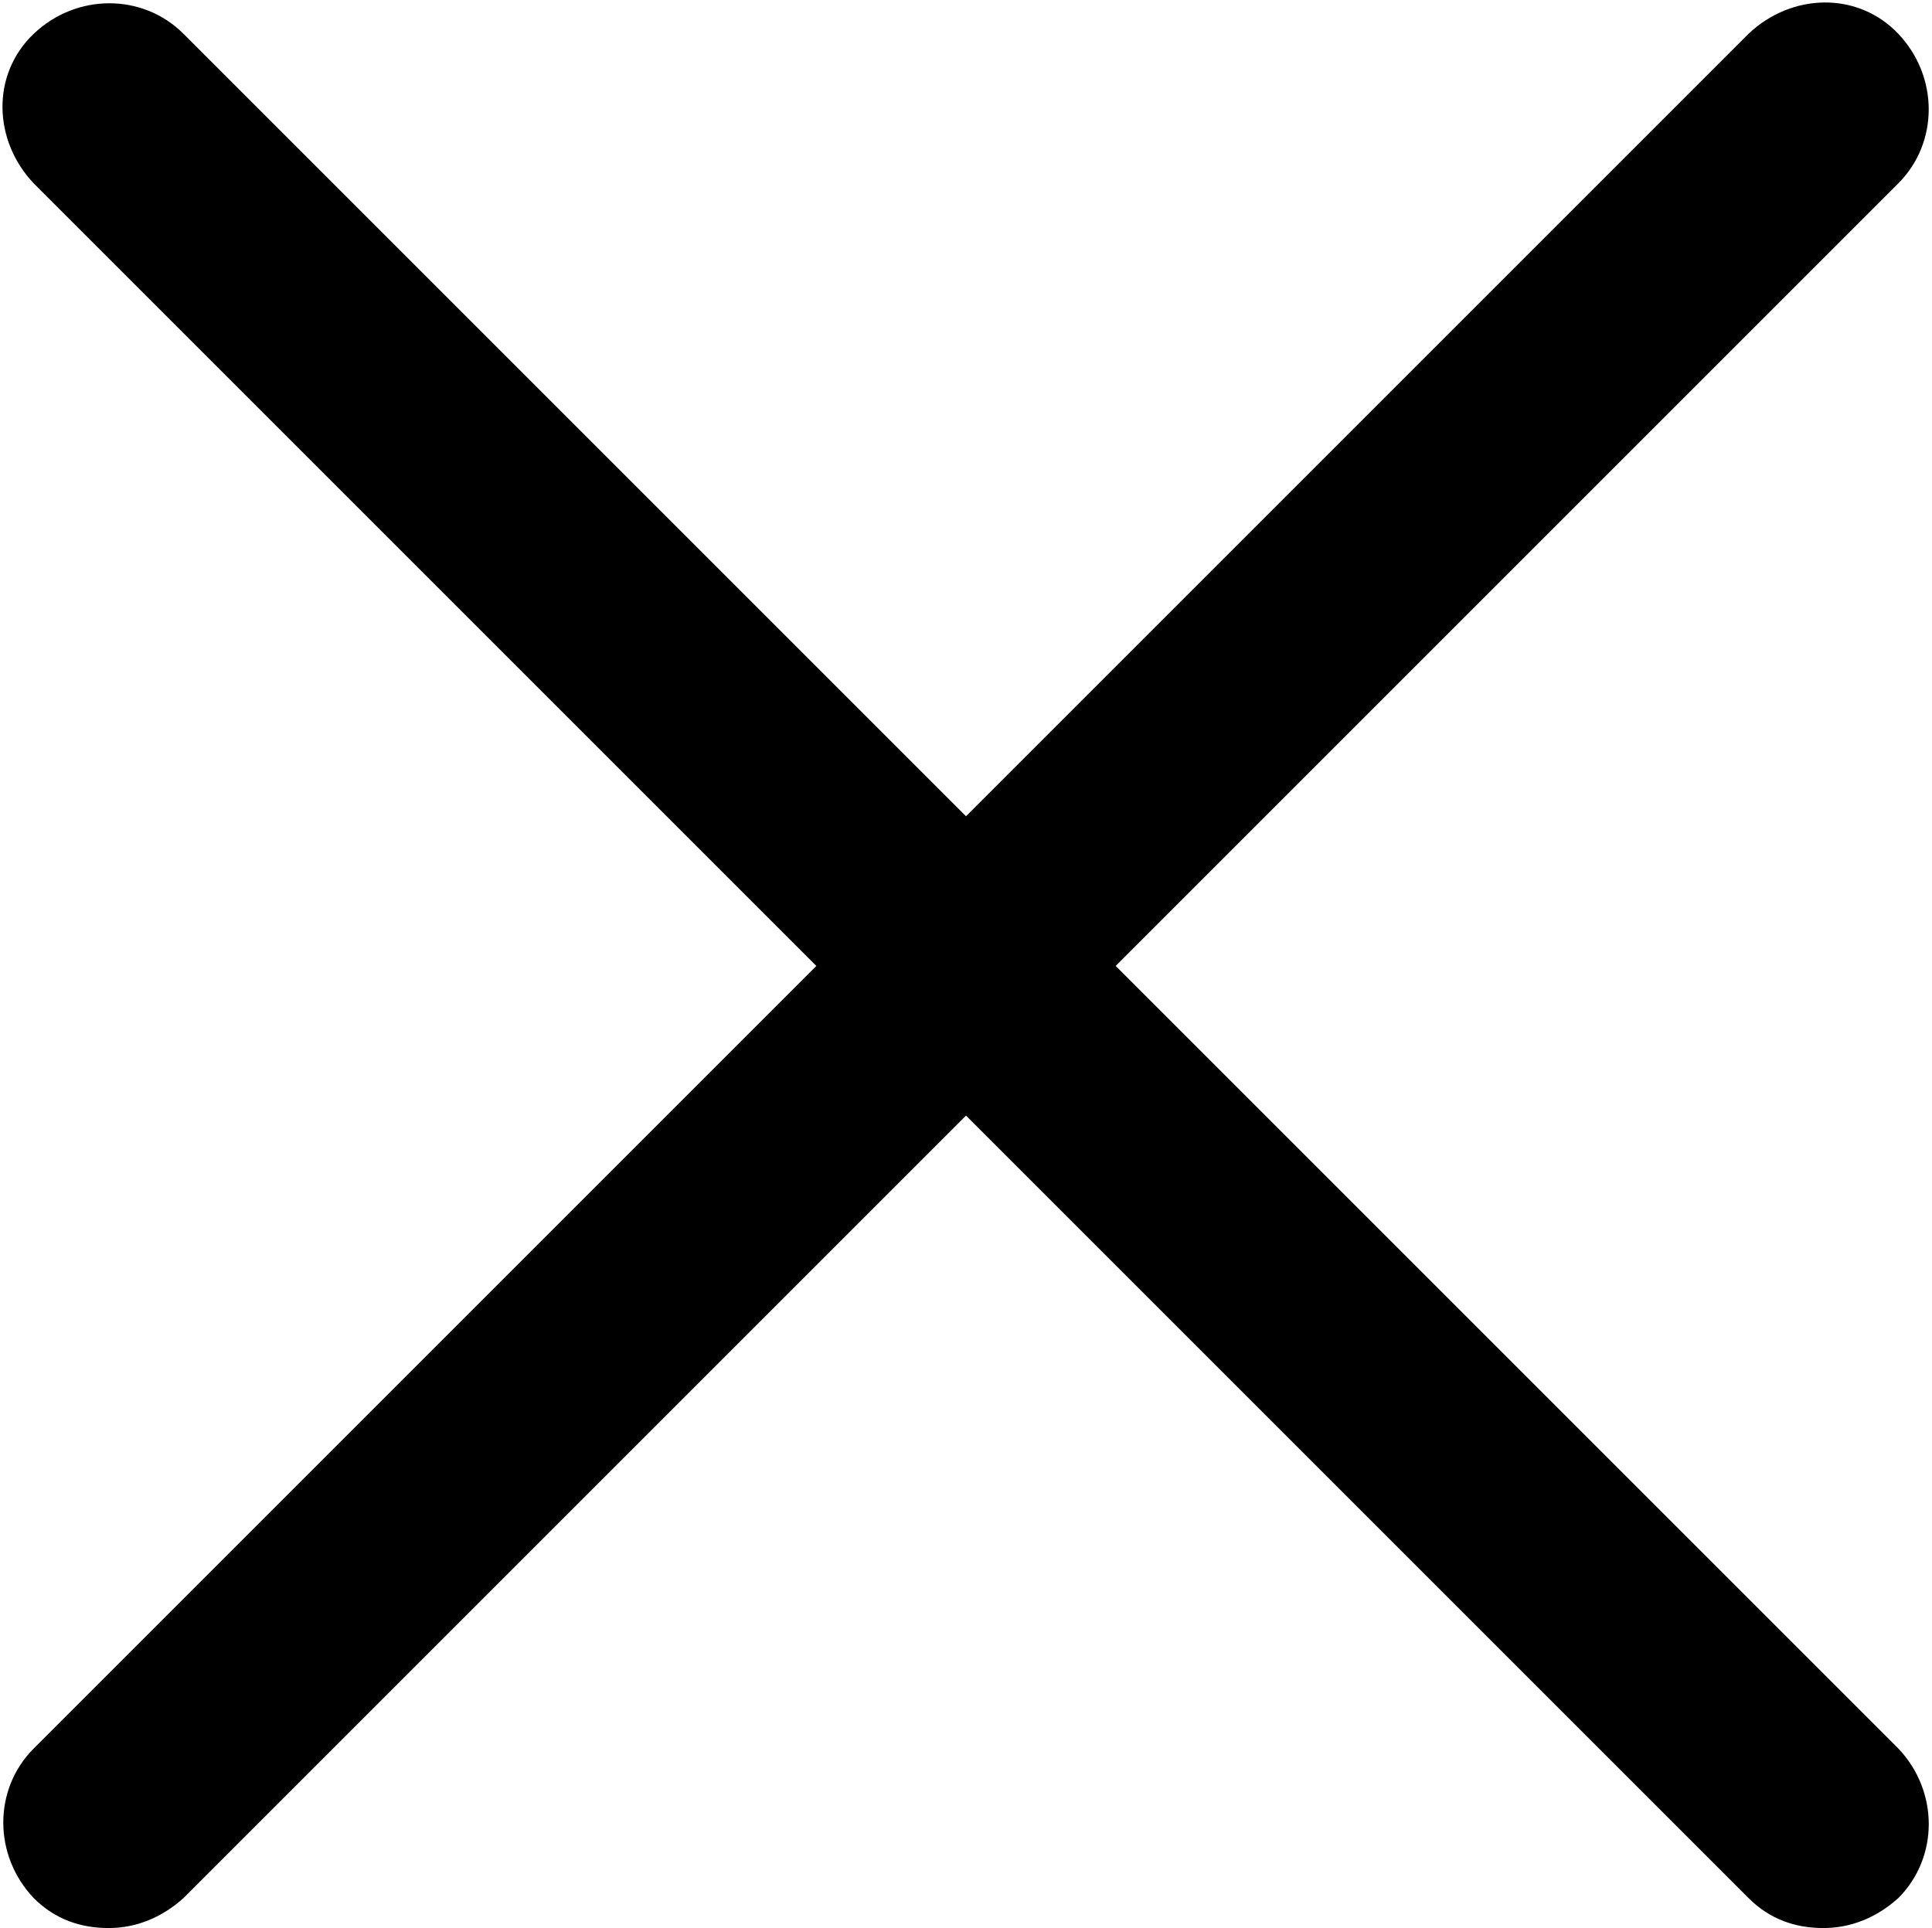<svg width="506" height="505" viewBox="0 0 506 505" fill="none" xmlns="http://www.w3.org/2000/svg">
    <path d="M292.2 253L497.16 48.04C507.801 37.399 507.801 20.04 497.16 8.841C486.519 -2.358 469.16 -1.8 457.961 8.841L253.001 213.801L48.041 8.841C37.4 -1.8 20.041 -1.8 8.842 8.841C-2.357 19.482 -1.799 36.841 8.842 48.04L213.802 253L8.842 457.96C-1.799 468.601 -1.799 485.96 8.842 497.159C14.444 502.761 21.162 504.999 28.444 504.999C35.726 504.999 42.444 502.198 48.046 497.159L253.006 292.199L457.966 497.159C463.568 502.761 470.286 504.999 477.568 504.999C484.85 504.999 491.568 502.198 497.17 497.159C507.811 486.518 507.811 469.159 497.17 457.96L292.2 253Z" 
        fill="black"
    />
</svg>
